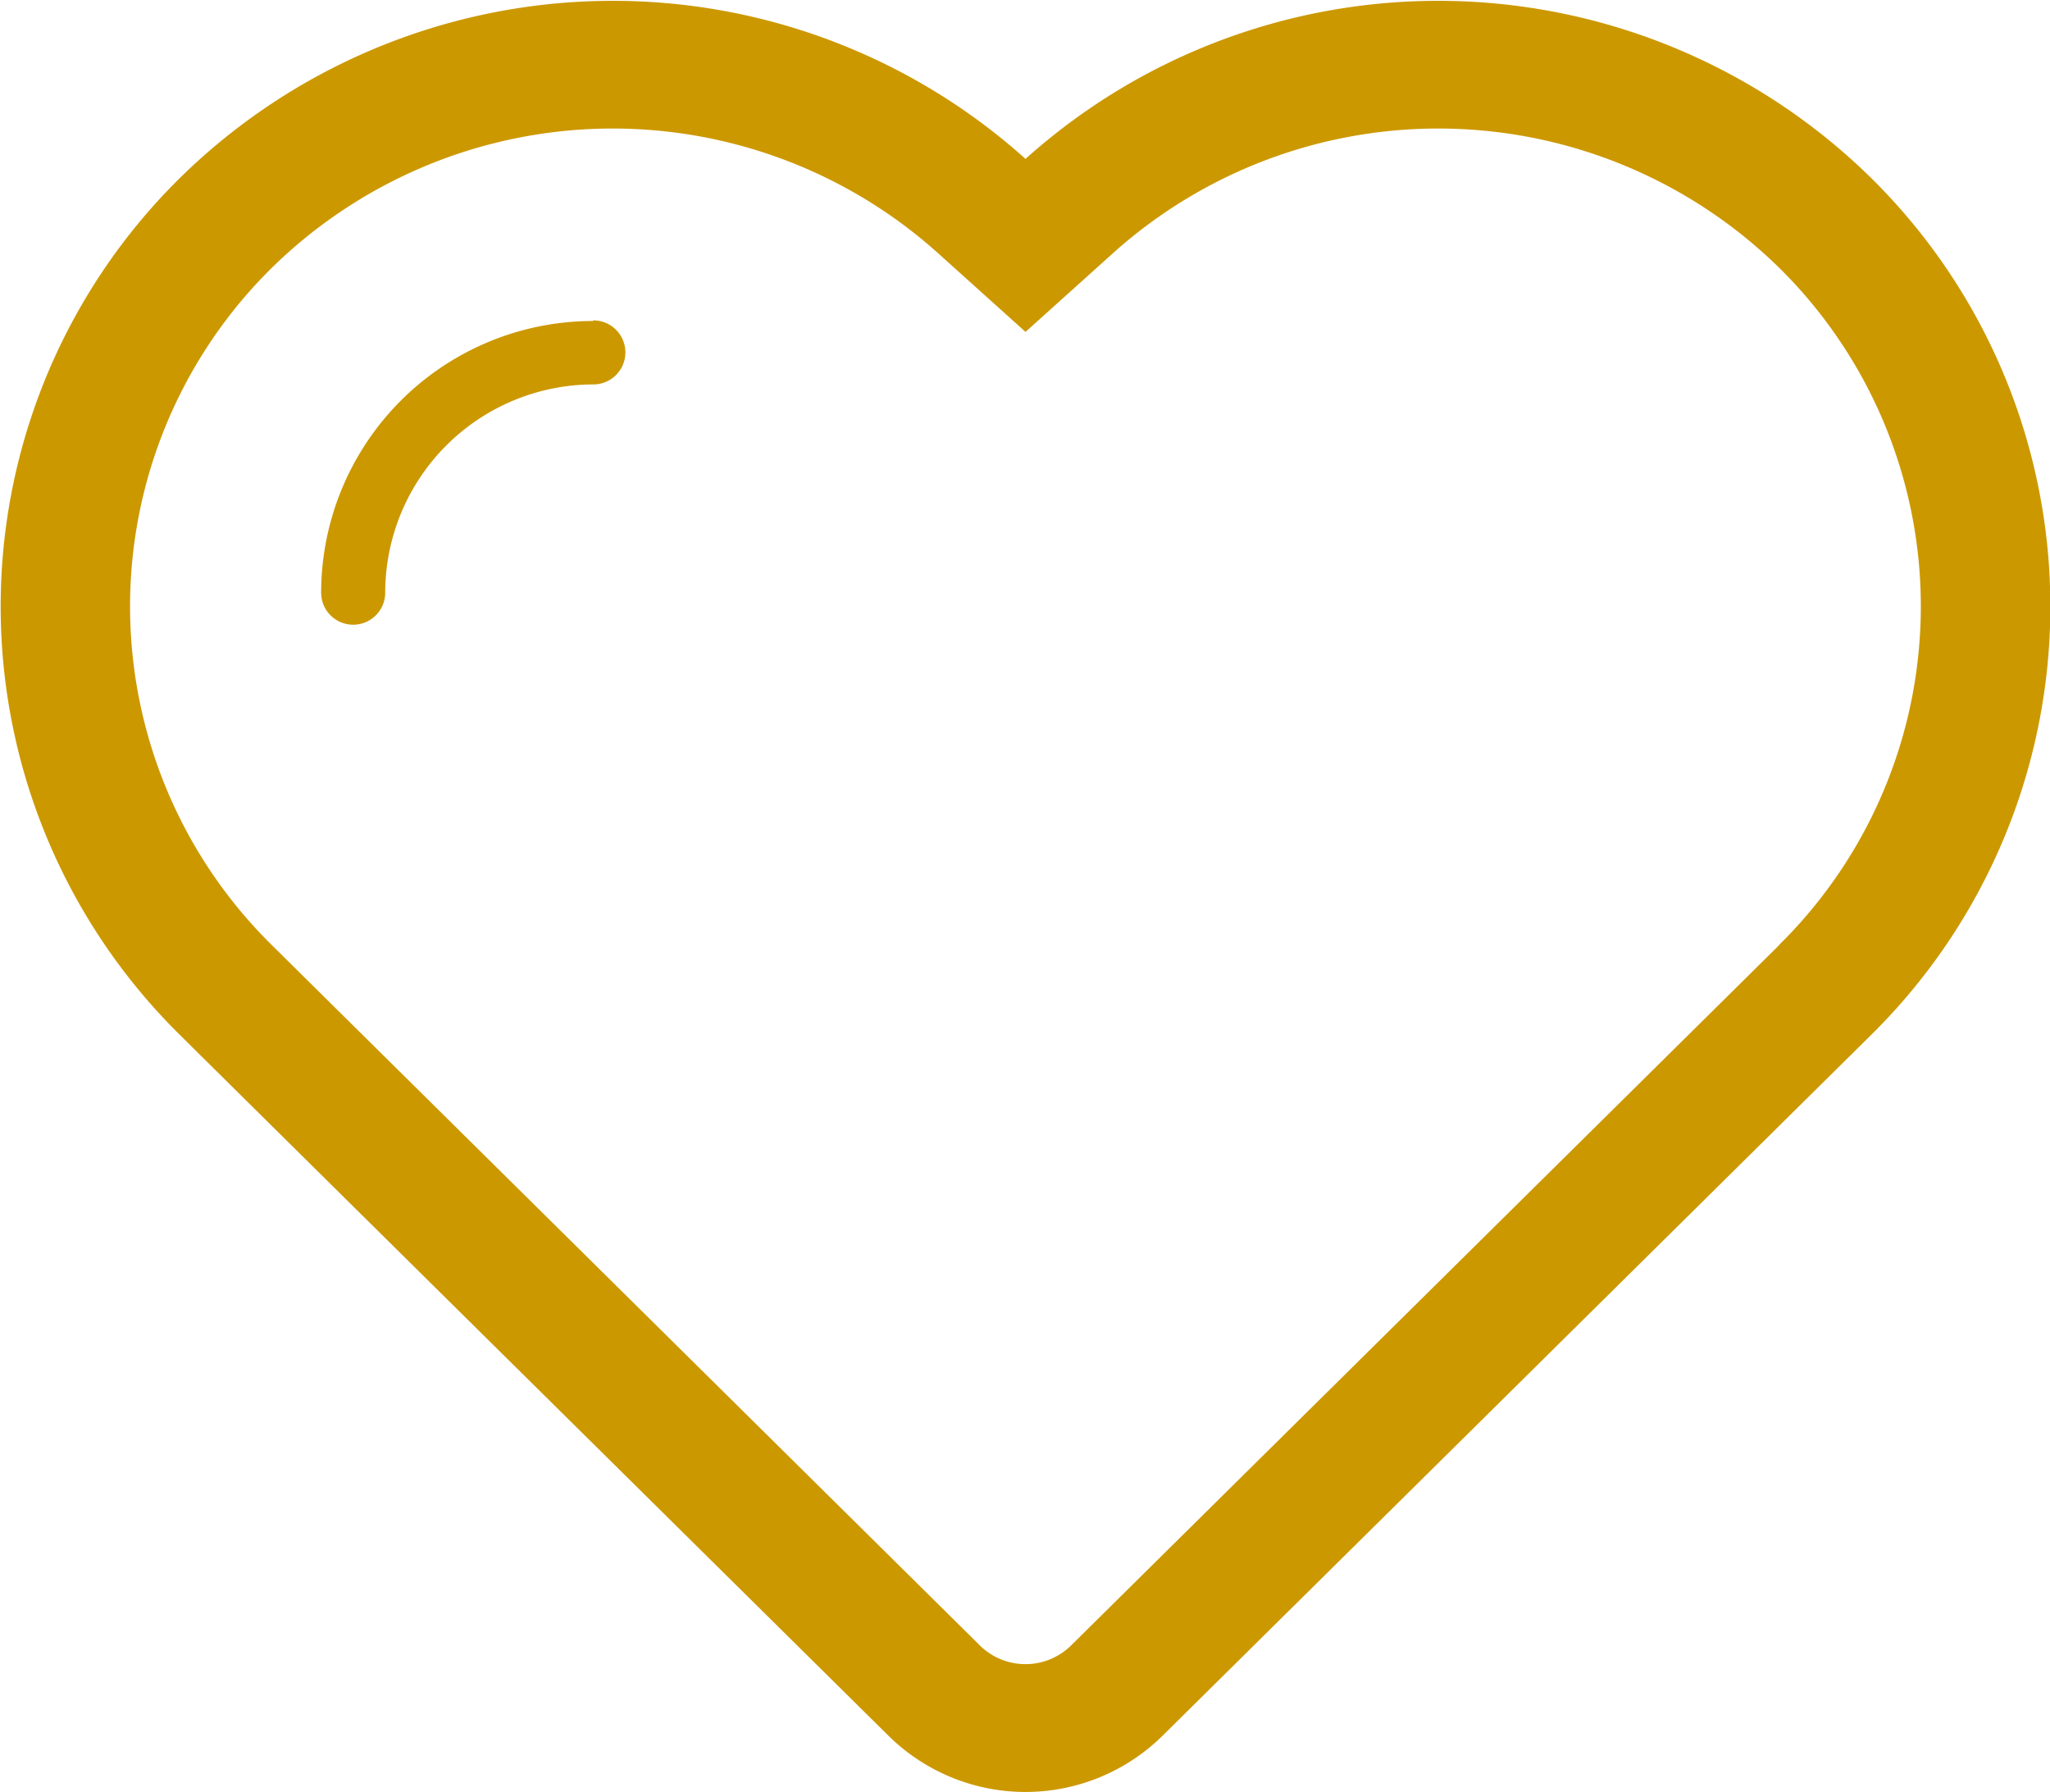 <?xml version="1.0" encoding="UTF-8" standalone="no"?>
<svg
   xmlns:dc="http://purl.org/dc/elements/1.1/"
   xmlns:cc="http://creativecommons.org/ns#"
   xmlns:rdf="http://www.w3.org/1999/02/22-rdf-syntax-ns#"
   xmlns:svg="http://www.w3.org/2000/svg"
   xmlns="http://www.w3.org/2000/svg"
   xmlns:sodipodi="http://sodipodi.sourceforge.net/DTD/sodipodi-0.dtd"
   xmlns:inkscape="http://www.inkscape.org/namespaces/inkscape"
   width="32"
   height="27.97"
   viewBox="0 0 32 27.97"
   version="1.1"
   id="svg4559"
   sodipodi:docname="like_yellow.svg"
   inkscape:version="0.92.4 (5da689c313, 2019-01-14)">
  <sodipodi:namedview
     pagecolor="#ffffff"
     bordercolor="#666666"
     borderopacity="1"
     objecttolerance="10"
     gridtolerance="10"
     guidetolerance="10"
     inkscape:pageopacity="0"
     inkscape:pageshadow="2"
     inkscape:window-width="1920"
     inkscape:window-height="1017"
     id="namedview4561"
     showgrid="false"
     inkscape:zoom="8.4376119"
     inkscape:cx="-3.2590038"
     inkscape:cy="13.985"
     inkscape:window-x="-8"
     inkscape:window-y="-8"
     inkscape:window-maximized="1"
     inkscape:current-layer="svg4559" />
  <defs
     id="defs4556">
    <style
       id="style4554">
      .cls-1 {
        fill: #adff63;
        fill-rule: evenodd;
      }
    </style>
  </defs>
  <path
     id="icon"
     class="cls-1"
     d="M980.2,1020.11a9.643,9.643,0,0,0-13.192-.29,9.643,9.643,0,0,0-13.192.29,9.391,9.391,0,0,0,0,13.39c1.069,1.06,11.053,10.93,11.053,10.93a3.046,3.046,0,0,0,4.278,0L980.2,1033.5A9.391,9.391,0,0,0,980.2,1020.11Zm-1.427,11.98-11.053,10.93a1.014,1.014,0,0,1-1.425,0l-11.052-10.93a7.418,7.418,0,0,1,0-10.57,7.6,7.6,0,0,1,10.409-.22l1.356,1.22,1.356-1.22a7.6,7.6,0,0,1,10.409.22A7.418,7.418,0,0,1,978.769,1032.09Zm-18.514-9.75s0,0.01,0,.01a4.245,4.245,0,0,0-4.246,4.24h0a0.5,0.5,0,0,0,1,0h0a3.254,3.254,0,0,1,3.249-3.25h0a0.5,0.5,0,0,0,.5-0.5A0.5,0.5,0,0,0,960.255,1022.34Z"
     transform="translate(-951 -1017.34)"
     style="fill:#cc9800;fill-opacity:1" />
</svg>
